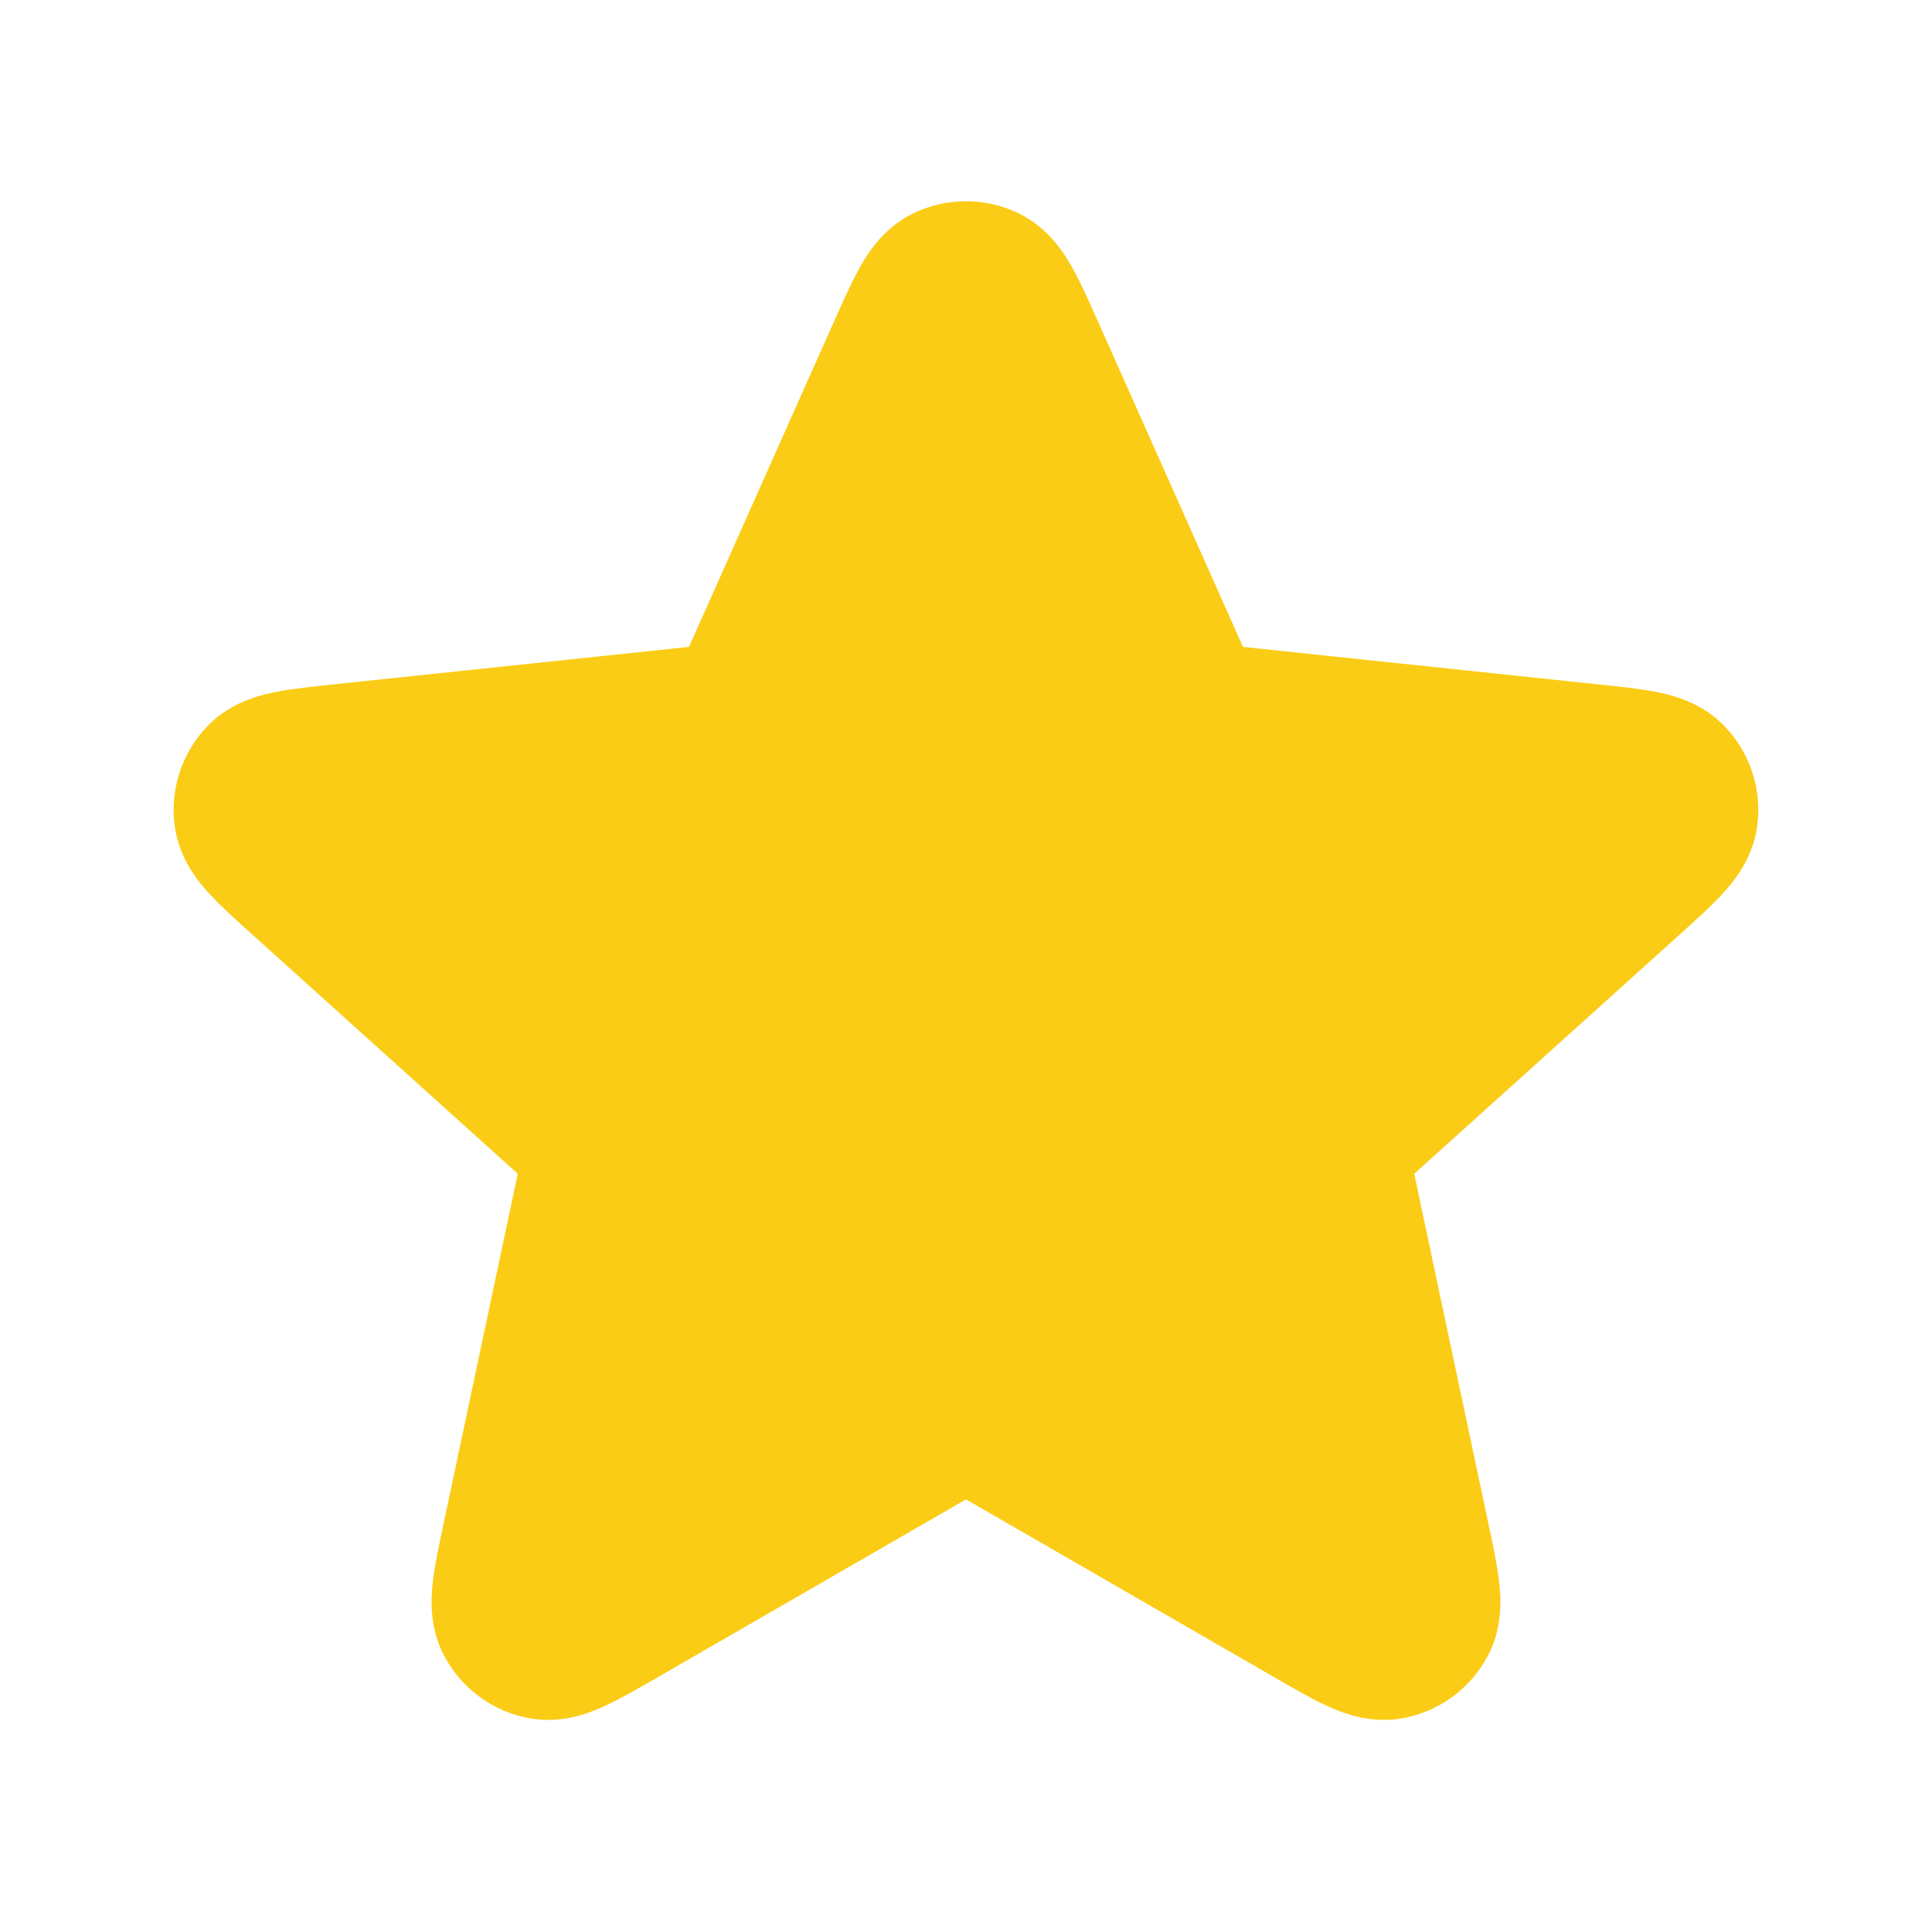 <svg xmlns="http://www.w3.org/2000/svg" width="24" height="24" viewBox="0 0 24 24" fill="none">
  <path fill-rule="evenodd" clip-rule="evenodd" d="M11.333 2.656C11.753 2.448 12.246 2.448 12.666 2.656C13.037 2.84 13.23 3.163 13.323 3.33C13.424 3.509 13.526 3.74 13.629 3.971C13.634 3.982 13.639 3.993 13.644 4.004L15.441 8.036L19.867 8.503C20.118 8.529 20.369 8.556 20.571 8.595C20.758 8.632 21.125 8.716 21.414 9.012C21.742 9.347 21.895 9.816 21.826 10.28C21.766 10.689 21.518 10.973 21.389 11.113C21.249 11.264 21.061 11.433 20.874 11.602L17.568 14.581L18.491 18.935C18.544 19.181 18.596 19.428 18.62 19.633C18.643 19.822 18.677 20.197 18.485 20.564C18.268 20.979 17.869 21.269 17.406 21.348C16.998 21.416 16.652 21.269 16.479 21.189C16.292 21.102 16.074 20.976 15.855 20.85L12 18.626L8.145 20.85C7.926 20.976 7.707 21.102 7.52 21.189C7.348 21.269 7.001 21.416 6.593 21.348C6.131 21.269 5.732 20.979 5.515 20.564C5.323 20.197 5.356 19.822 5.379 19.633C5.404 19.428 5.456 19.181 5.509 18.934L6.432 14.581L3.153 11.626C3.144 11.618 3.135 11.61 3.126 11.602C2.938 11.433 2.751 11.264 2.611 11.113C2.481 10.973 2.234 10.689 2.173 10.28C2.105 9.816 2.257 9.347 2.585 9.012C2.875 8.716 3.242 8.632 3.429 8.595C3.631 8.556 3.882 8.529 4.133 8.503C4.145 8.501 4.157 8.5 4.169 8.499L8.559 8.036L10.356 4.004C10.361 3.993 10.366 3.982 10.371 3.971C10.473 3.74 10.576 3.509 10.677 3.33C10.769 3.163 10.963 2.84 11.333 2.656Z" fill="#FACC15"/>
</svg>